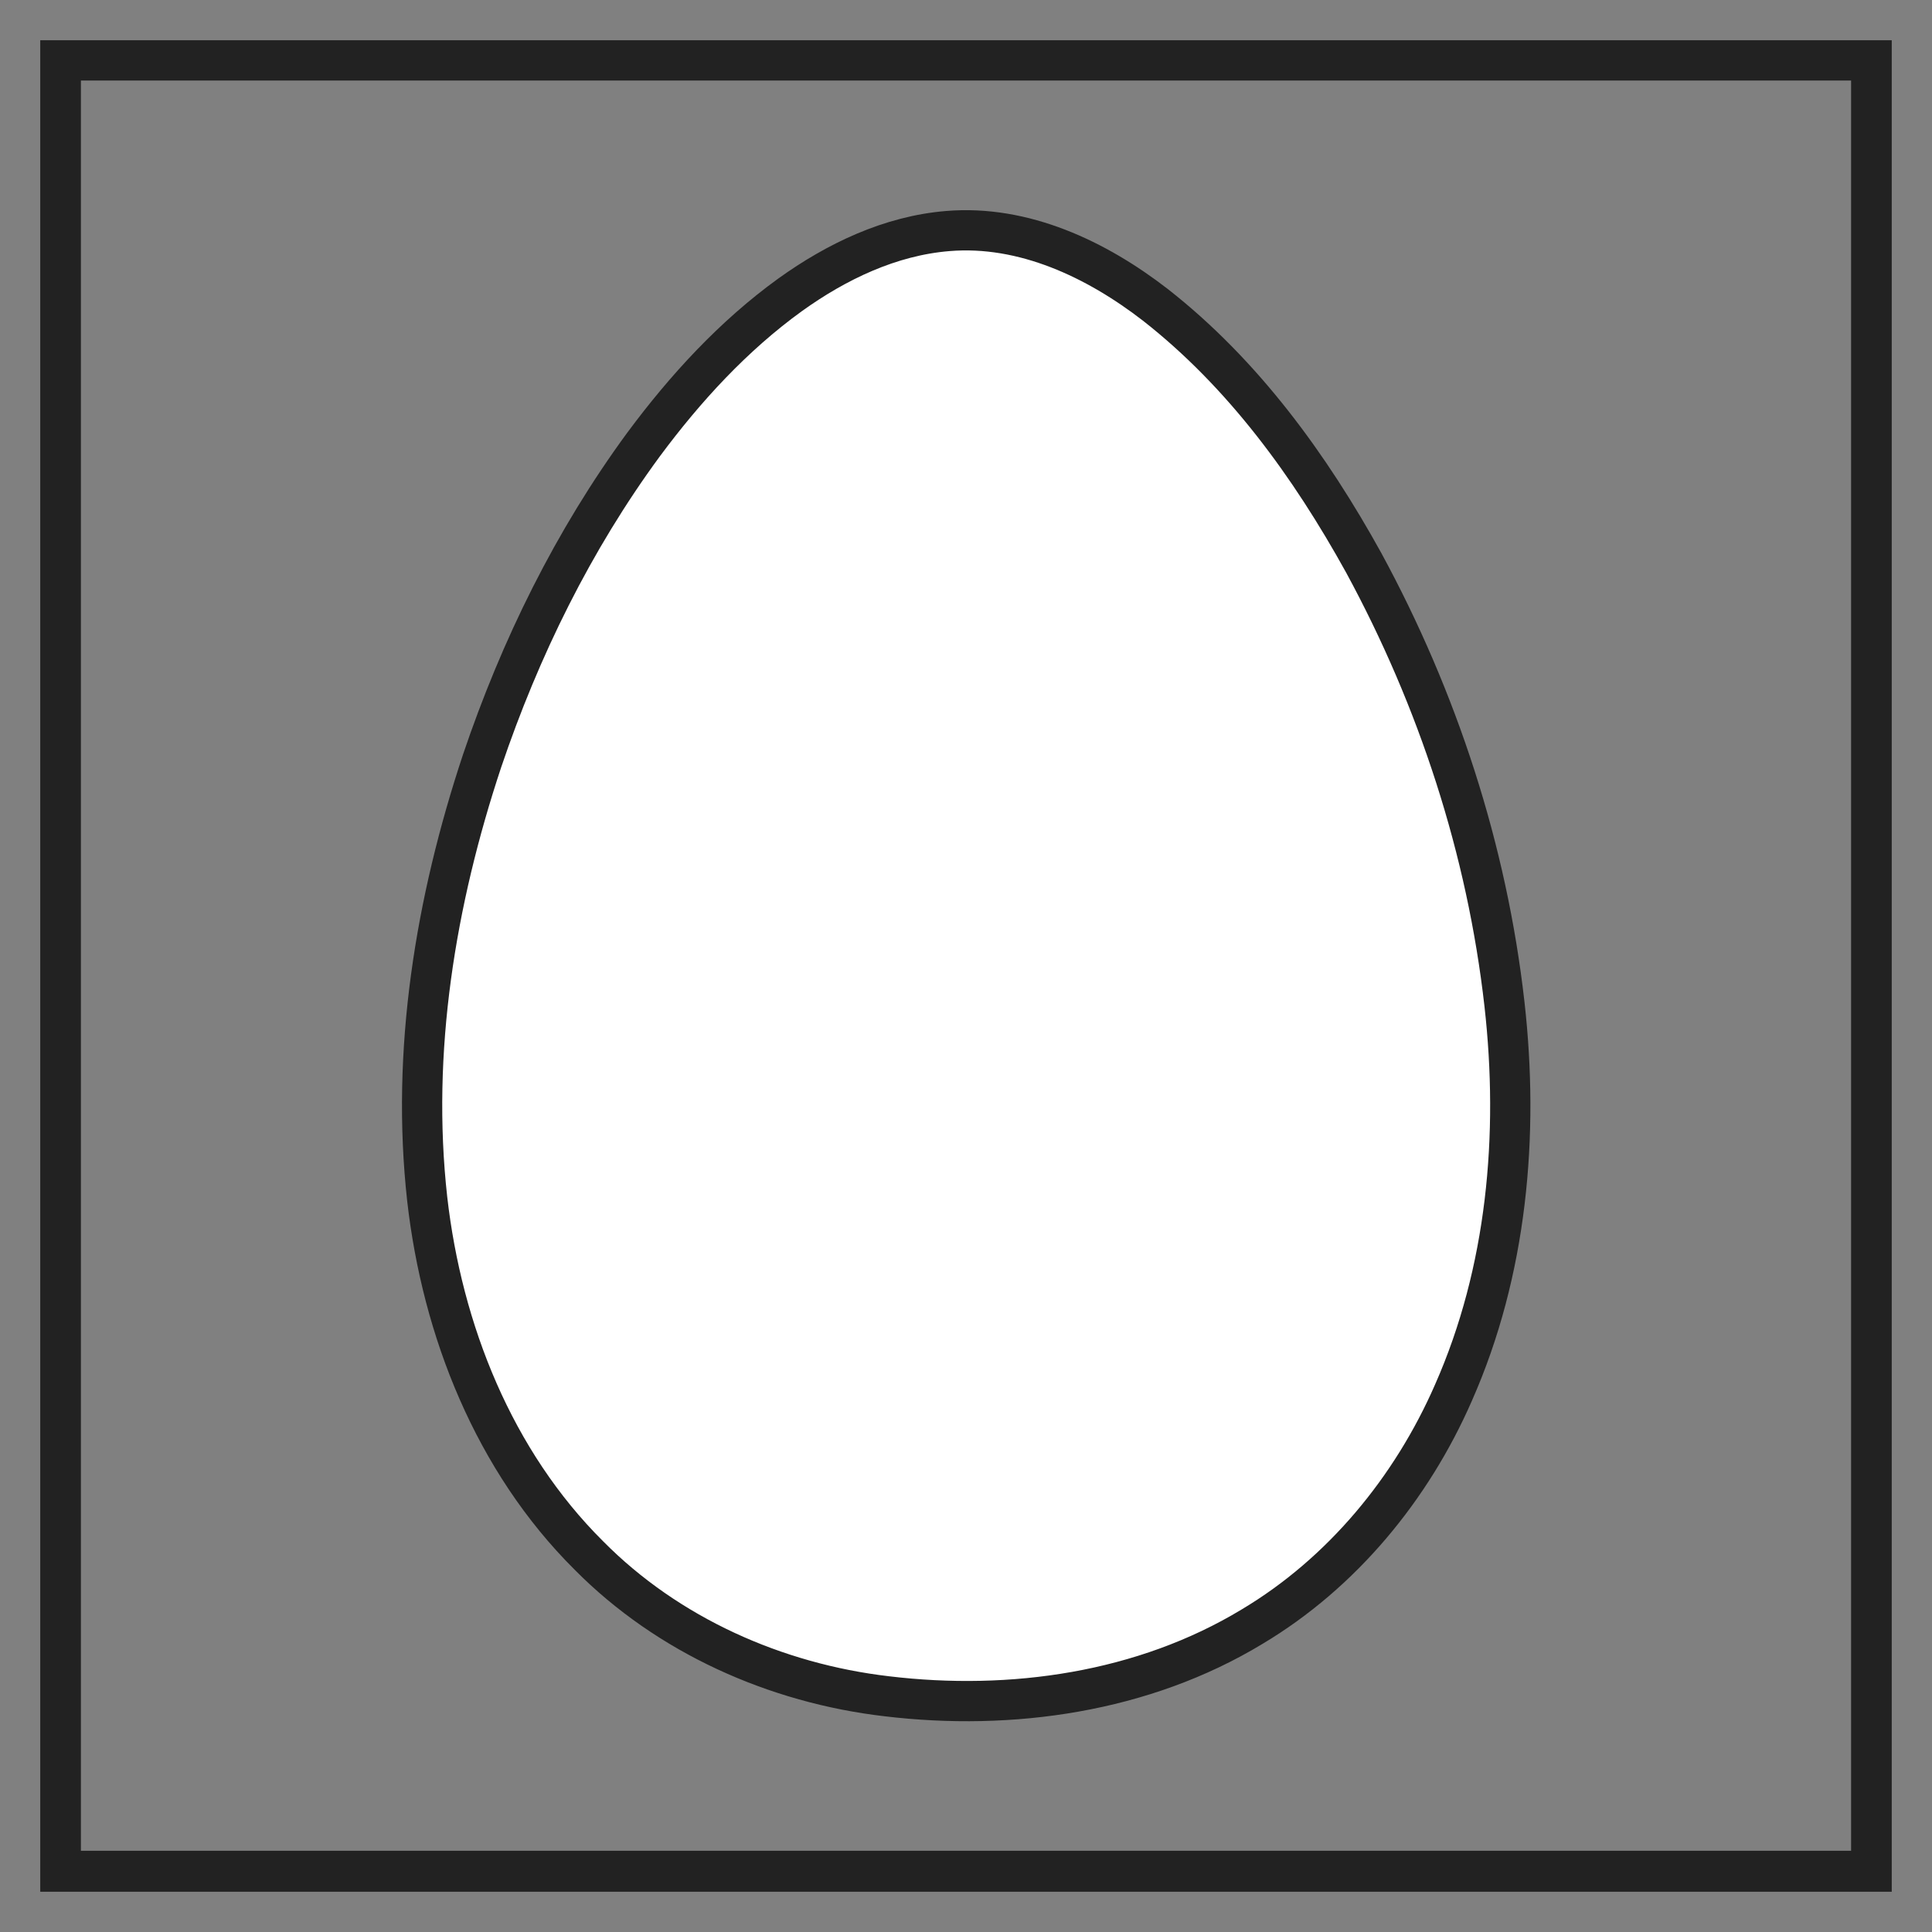 <?xml version="1.0" encoding="utf-8"?>
<!-- Generator: Adobe Illustrator 19.2.0, SVG Export Plug-In . SVG Version: 6.00 Build 0)  -->
<svg version="1.1" id="Layer_1" xmlns="http://www.w3.org/2000/svg" xmlns:xlink="http://www.w3.org/1999/xlink" x="0px" y="0px"
	 width="48px" height="48px" viewBox="0 0 48 48" style="enable-background:new 0 0 48 48;" xml:space="preserve">
<rect x="0" y="0" width="48" height="48" fill="#808080" stroke="none"/>
<style type="text/css">
	.st0{fill:#FFFFFF;stroke:#222222;stroke-miterlimit:10;}
	.st1{fill:none;stroke:#222222;stroke-miterlimit:10;}
	.st2{fill:#222222;}
	.st3{fill:none;}
</style>
<path class="st0" d="M23.55,5.74c-1.431,0.116-2.767,0.757-3.92,1.585
	c-1.413,1.022-2.604,2.321-3.639,3.716c-1.75,2.383-3.068,5.066-4.013,7.862
	c-1.159,3.487-1.773,7.212-1.364,10.885c0.372,3.268,1.659,6.515,4.018,8.859
	c1.962,1.983,4.64,3.174,7.397,3.496c3.1,0.372,6.378-0.095,9.077-1.728
	c2.238-1.335,3.966-3.437,5.005-5.814c1.333-3.016,1.634-6.403,1.267-9.656
	c-0.433-3.837-1.656-7.573-3.497-10.963c-1.333-2.412-2.992-4.699-5.177-6.409
	C27.243,6.443,25.437,5.584,23.55,5.74z"/>
<path class="st2" d="M1,1v46h46v-46H1z M45.99,45.982H2.01V2.001h43.98V45.982z"/>
</svg>
